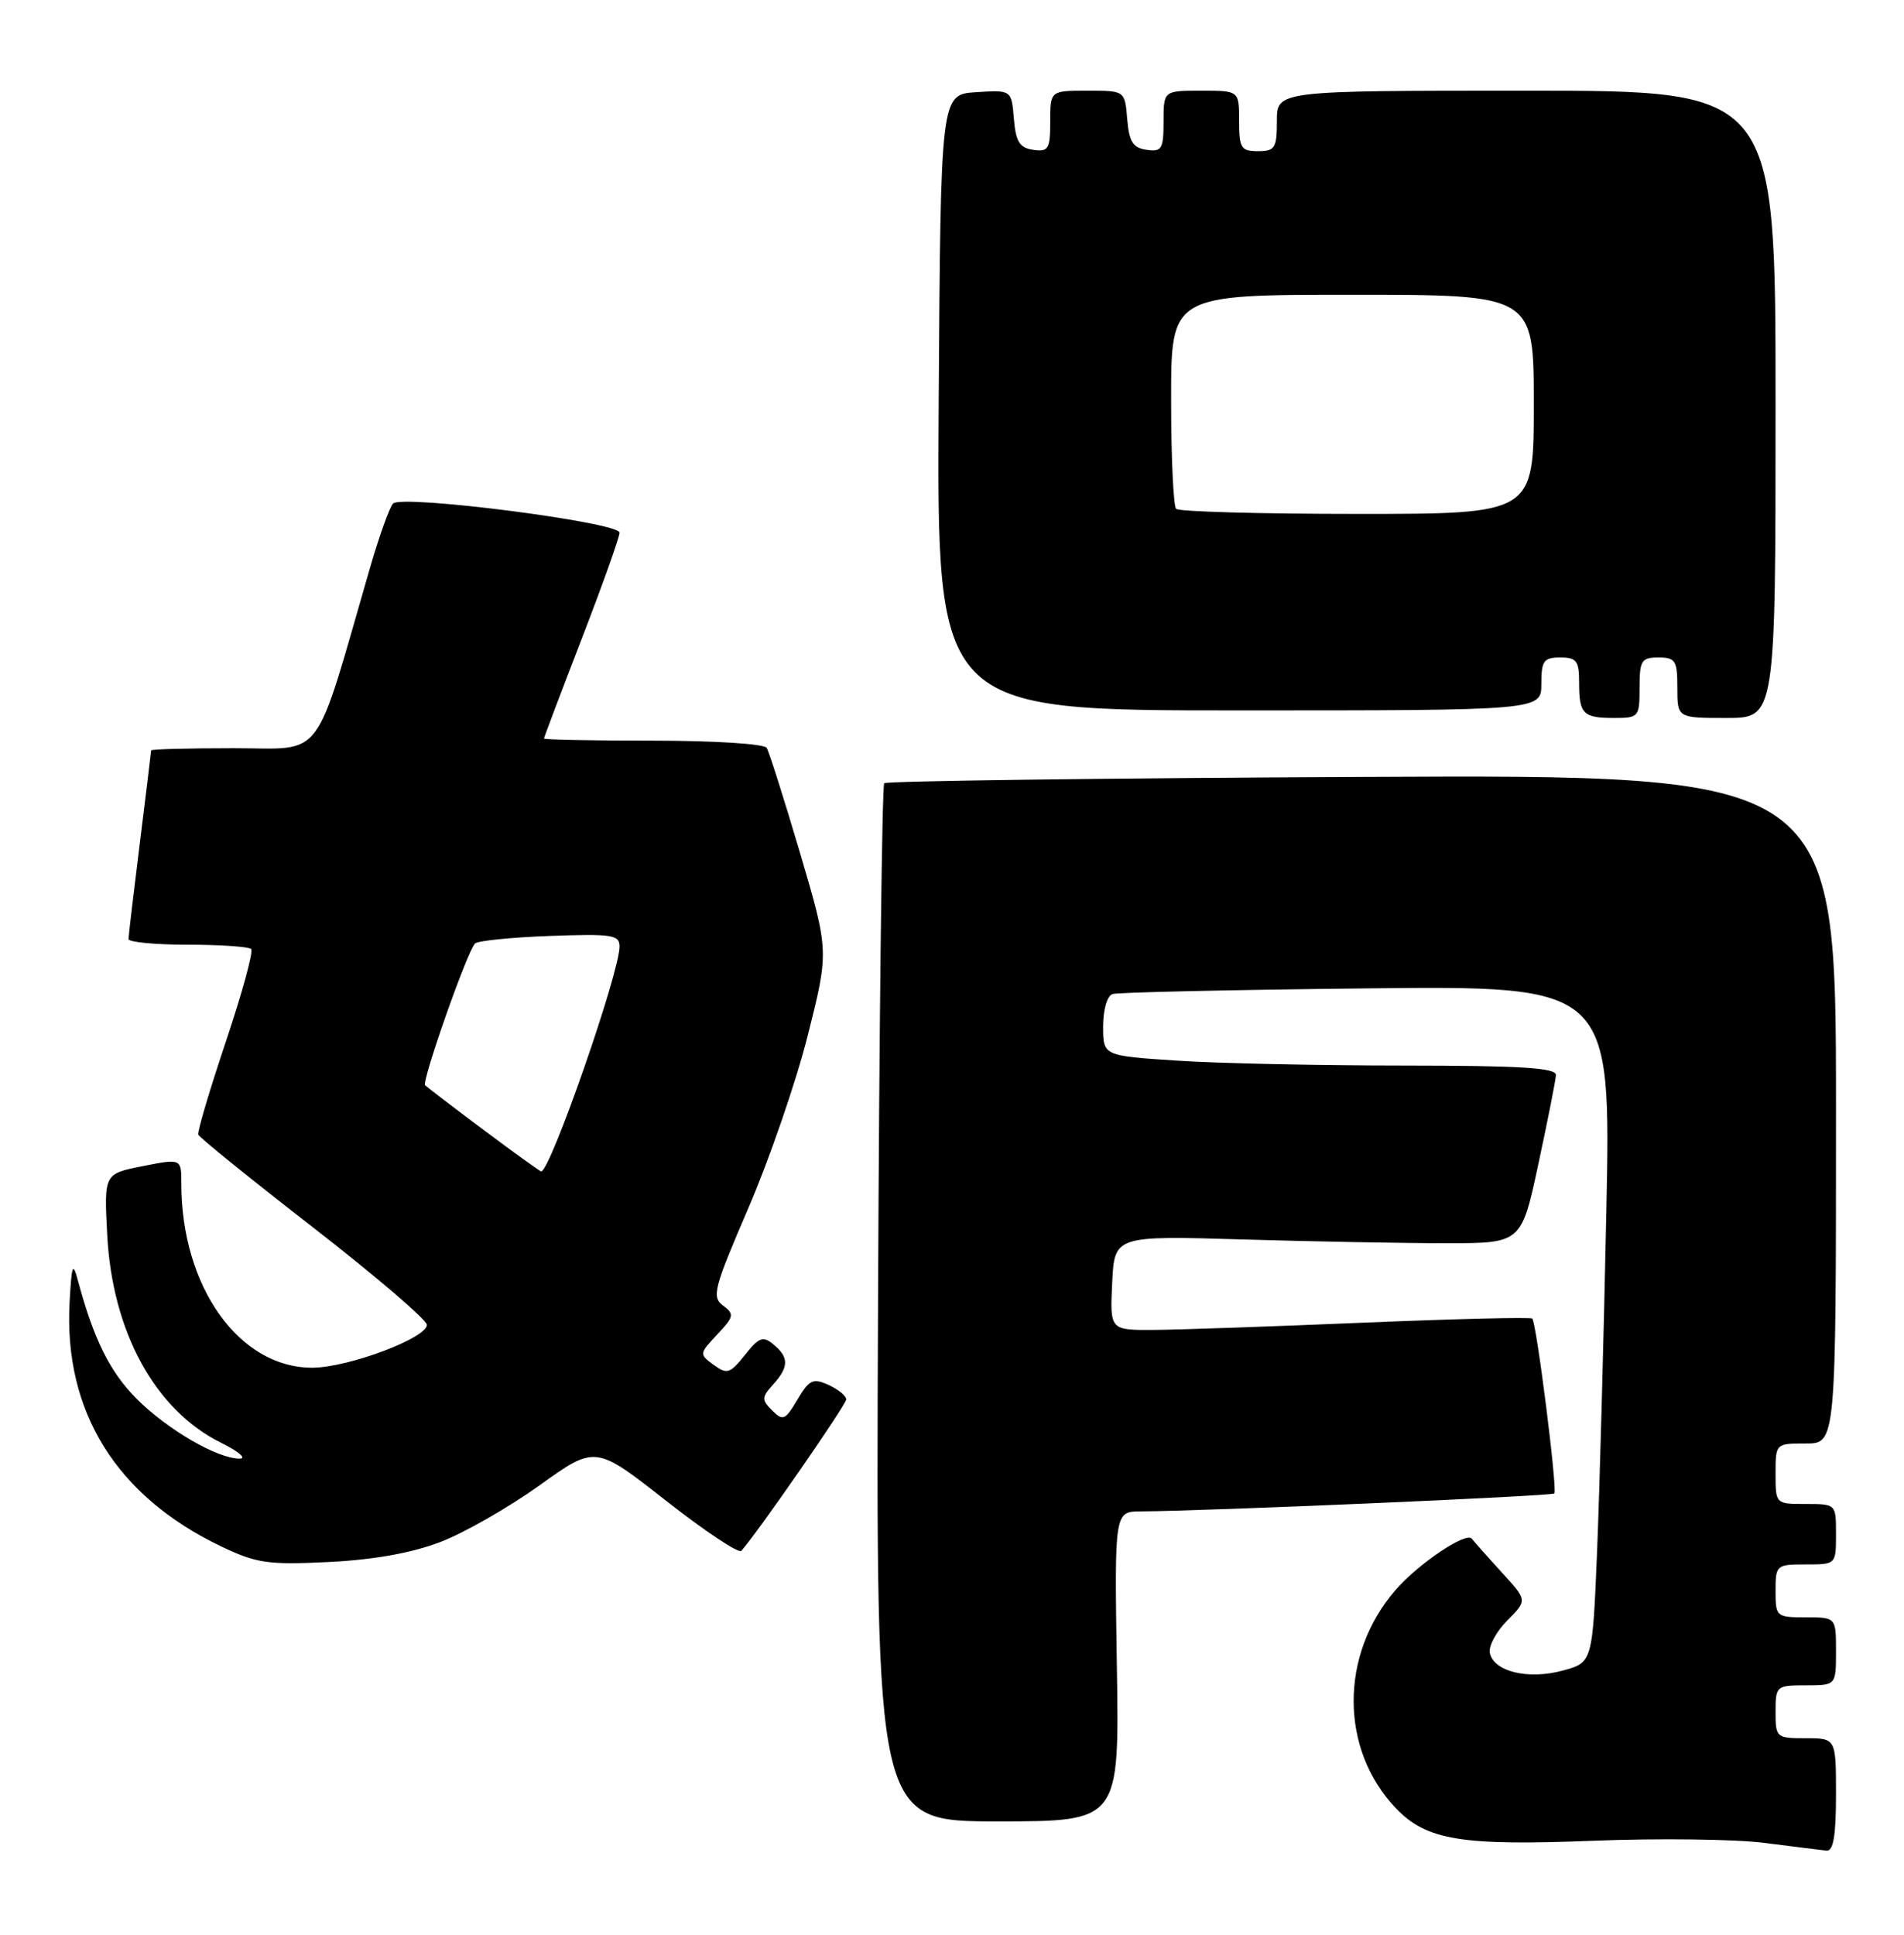 <?xml version="1.0" encoding="UTF-8" standalone="no"?>
<!DOCTYPE svg PUBLIC "-//W3C//DTD SVG 1.1//EN" "http://www.w3.org/Graphics/SVG/1.1/DTD/svg11.dtd" >
<svg xmlns="http://www.w3.org/2000/svg" xmlns:xlink="http://www.w3.org/1999/xlink" version="1.1" viewBox="0 0 252 256">
 <g >
 <path fill="currentColor"
d=" M 243.00 237.50 C 243.00 230.00 243.00 230.00 239.00 230.00 C 235.10 230.00 235.00 229.92 235.00 226.50 C 235.00 223.08 235.10 223.00 239.00 223.00 C 243.00 223.00 243.00 223.00 243.00 218.50 C 243.00 214.00 243.00 214.00 239.00 214.00 C 235.10 214.00 235.00 213.92 235.00 210.50 C 235.00 207.08 235.10 207.00 239.00 207.00 C 243.00 207.00 243.00 207.00 243.00 203.00 C 243.00 199.00 243.00 199.00 239.00 199.00 C 235.00 199.00 235.00 199.00 235.00 195.00 C 235.00 191.00 235.00 191.00 239.00 191.00 C 243.00 191.00 243.00 191.00 243.00 146.75 C 243.00 102.50 243.00 102.50 180.28 102.80 C 145.79 102.96 117.33 103.34 117.03 103.63 C 116.74 103.93 116.37 134.95 116.21 172.58 C 115.92 241.00 115.92 241.00 132.03 241.00 C 148.15 241.00 148.15 241.00 147.82 220.50 C 147.50 200.00 147.50 200.00 151.00 199.98 C 159.42 199.95 205.38 197.96 205.72 197.61 C 206.16 197.18 203.36 175.03 202.80 174.47 C 202.60 174.26 192.54 174.51 180.46 175.01 C 168.38 175.52 155.89 175.95 152.70 175.97 C 146.90 176.00 146.90 176.00 147.20 169.75 C 147.50 163.50 147.50 163.50 164.50 164.00 C 173.85 164.28 185.97 164.50 191.43 164.50 C 201.36 164.50 201.36 164.50 203.61 154.00 C 204.85 148.22 205.90 142.94 205.93 142.25 C 205.98 141.29 201.32 141.00 185.75 140.99 C 174.61 140.99 161.11 140.70 155.75 140.34 C 146.00 139.70 146.00 139.70 146.00 135.82 C 146.00 133.60 146.53 131.76 147.25 131.53 C 147.94 131.30 163.06 130.97 180.86 130.78 C 213.23 130.43 213.23 130.43 212.60 160.47 C 212.26 176.98 211.71 197.13 211.38 205.24 C 210.77 219.98 210.77 219.98 206.81 221.05 C 202.22 222.29 197.66 221.17 197.18 218.69 C 197.01 217.79 198.05 215.86 199.51 214.40 C 202.15 211.75 202.15 211.75 198.83 208.13 C 197.00 206.13 195.19 204.09 194.80 203.60 C 194.05 202.64 187.73 206.89 184.68 210.41 C 177.29 218.94 177.32 231.50 184.76 239.27 C 188.81 243.50 193.42 244.25 210.94 243.56 C 219.50 243.22 229.65 243.35 233.50 243.84 C 237.35 244.33 241.06 244.80 241.75 244.87 C 242.65 244.96 243.00 242.90 243.00 237.50 Z  M 58.24 204.05 C 61.40 202.85 67.31 199.47 71.39 196.55 C 78.80 191.23 78.80 191.23 88.15 198.57 C 93.29 202.60 97.78 205.59 98.12 205.20 C 100.29 202.76 112.00 185.86 112.00 185.17 C 112.00 184.70 110.95 183.84 109.66 183.25 C 107.60 182.32 107.11 182.55 105.54 185.19 C 103.93 187.92 103.63 188.05 102.20 186.63 C 100.78 185.21 100.79 184.89 102.32 183.20 C 104.42 180.87 104.44 179.61 102.38 177.90 C 100.99 176.74 100.46 176.93 98.59 179.29 C 96.62 181.76 96.22 181.88 94.45 180.59 C 92.53 179.19 92.54 179.12 94.93 176.57 C 97.16 174.20 97.22 173.88 95.69 172.74 C 94.17 171.61 94.47 170.47 99.07 159.80 C 101.84 153.36 105.38 143.09 106.92 136.97 C 109.72 125.85 109.72 125.85 105.89 112.87 C 103.78 105.73 101.79 99.47 101.47 98.95 C 101.14 98.42 94.44 98.00 86.44 98.00 C 78.50 98.00 72.00 97.87 72.00 97.72 C 72.00 97.57 74.25 91.62 77.00 84.50 C 79.75 77.38 82.00 71.07 82.00 70.48 C 82.00 69.11 53.18 65.41 52.02 66.63 C 51.56 67.11 50.21 70.88 49.01 75.00 C 41.40 101.27 43.11 99.00 30.94 99.00 C 24.92 99.00 20.00 99.13 20.00 99.29 C 20.00 99.45 19.33 104.96 18.51 111.54 C 17.69 118.12 17.01 123.84 17.01 124.25 C 17.00 124.66 20.53 125.00 24.83 125.00 C 29.14 125.00 32.92 125.26 33.24 125.57 C 33.56 125.89 32.05 131.39 29.90 137.80 C 27.75 144.21 26.10 149.76 26.24 150.13 C 26.38 150.51 33.25 156.06 41.50 162.46 C 49.75 168.87 56.50 174.65 56.50 175.30 C 56.50 177.04 46.14 180.93 41.40 180.97 C 31.68 181.04 24.00 170.28 24.00 156.59 C 24.00 153.29 24.00 153.29 18.88 154.30 C 13.77 155.31 13.77 155.31 14.19 163.41 C 14.87 176.25 20.53 186.58 29.25 190.90 C 31.59 192.05 32.69 193.00 31.71 193.00 C 28.77 193.00 22.17 189.17 18.09 185.09 C 14.57 181.57 12.40 177.21 10.33 169.50 C 9.64 166.90 9.49 167.27 9.21 172.32 C 8.43 186.76 15.38 197.97 29.26 204.61 C 33.96 206.85 35.43 207.07 43.50 206.68 C 49.43 206.39 54.46 205.49 58.24 204.05 Z  M 217.00 91.00 C 217.00 87.40 217.25 87.00 219.50 87.00 C 221.75 87.00 222.00 87.40 222.00 91.00 C 222.00 95.00 222.00 95.00 228.50 95.00 C 235.00 95.00 235.00 95.00 235.00 53.50 C 235.00 12.00 235.00 12.00 202.00 12.00 C 169.00 12.00 169.00 12.00 169.00 16.00 C 169.00 19.60 168.75 20.00 166.50 20.00 C 164.25 20.00 164.00 19.60 164.00 16.00 C 164.00 12.00 164.00 12.00 159.00 12.00 C 154.00 12.00 154.00 12.00 154.00 16.07 C 154.00 19.72 153.77 20.11 151.75 19.82 C 149.94 19.56 149.44 18.76 149.19 15.75 C 148.88 12.00 148.88 12.00 143.94 12.00 C 139.00 12.00 139.00 12.00 139.00 16.07 C 139.00 19.72 138.77 20.11 136.75 19.82 C 134.94 19.56 134.44 18.76 134.19 15.70 C 133.87 11.90 133.87 11.90 129.19 12.20 C 124.50 12.50 124.50 12.50 124.24 53.25 C 123.98 94.00 123.98 94.00 163.99 94.00 C 204.00 94.00 204.00 94.00 204.00 90.50 C 204.00 87.43 204.31 87.00 206.50 87.00 C 208.67 87.00 209.00 87.44 209.00 90.33 C 209.00 94.49 209.51 95.00 213.67 95.00 C 216.89 95.00 217.00 94.87 217.00 91.00 Z  M 64.04 149.53 C 60.01 146.52 56.52 143.85 56.27 143.60 C 55.78 143.11 61.82 125.93 62.87 124.84 C 63.22 124.48 67.66 124.03 72.75 123.84 C 81.00 123.54 82.00 123.69 82.00 125.24 C 82.00 128.70 72.83 155.00 71.63 155.00 C 71.48 155.00 68.06 152.54 64.04 149.53 Z  M 155.67 67.33 C 155.30 66.97 155.00 60.44 155.00 52.83 C 155.00 39.00 155.00 39.00 179.00 39.00 C 203.00 39.00 203.00 39.00 203.00 53.50 C 203.00 68.00 203.00 68.00 179.67 68.00 C 166.83 68.00 156.03 67.70 155.67 67.33 Z "/>
</g>
</svg>